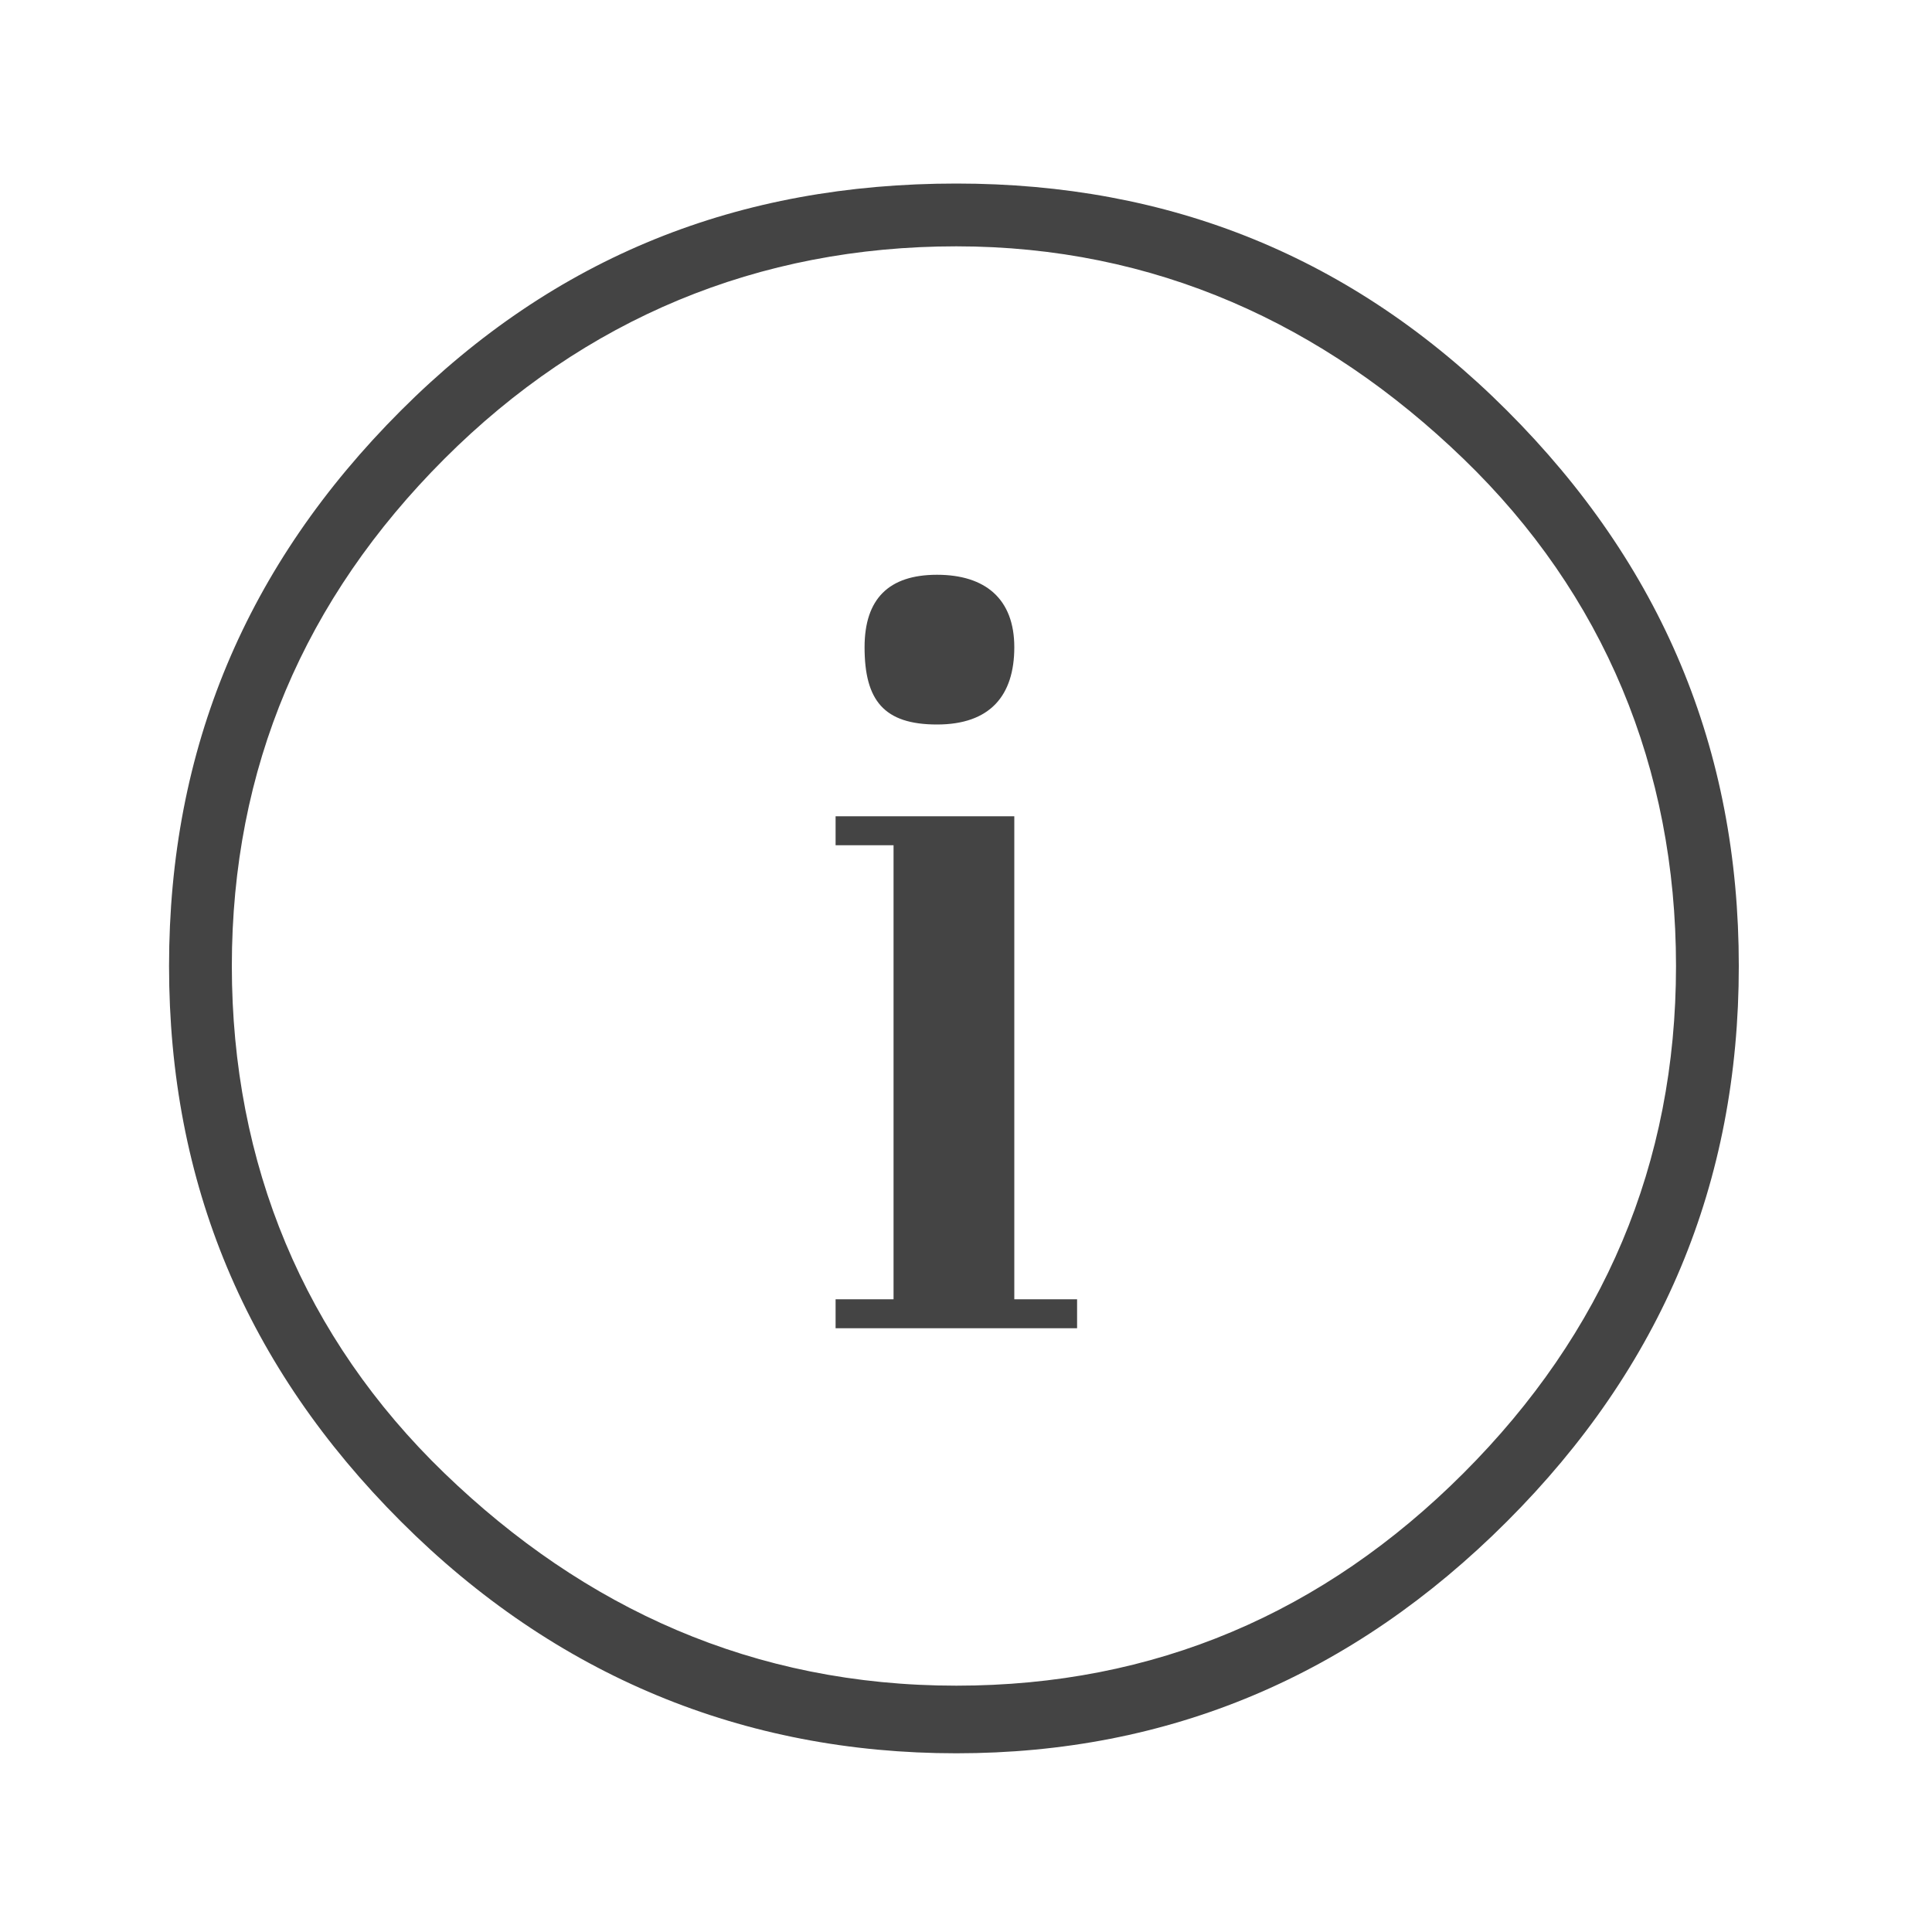 <?xml version="1.0"?><svg xmlns="http://www.w3.org/2000/svg" width="40" height="40" viewBox="0 0 40 40"><path fill="#444" d="m17.9 13.4c0-1 0.5-1.5 1.5-1.5s1.6 0.5 1.6 1.5-0.5 1.6-1.6 1.6-1.5-0.5-1.5-1.6z m3.1 13.5h1.3v0.6h-5v-0.6h1.2v-9.4h-1.2v-0.6h3.7v10z m-1.2-23.1c4.4 0 8.2 1.5 11.4 4.7s4.8 7 4.8 11.5-1.6 8.3-4.8 11.5-7 4.8-11.4 4.8-8.3-1.6-11.5-4.8-4.8-7-4.8-11.5 1.6-8.3 4.8-11.5 7-4.7 11.5-4.7z m0 31.1c4.1 0 7.6-1.5 10.5-4.4s4.4-6.4 4.4-10.5-1.5-7.7-4.4-10.5-6.4-4.4-10.5-4.4-7.7 1.5-10.6 4.4-4.4 6.4-4.4 10.5 1.5 7.7 4.4 10.5 6.4 4.4 10.6 4.4z"></path></svg>